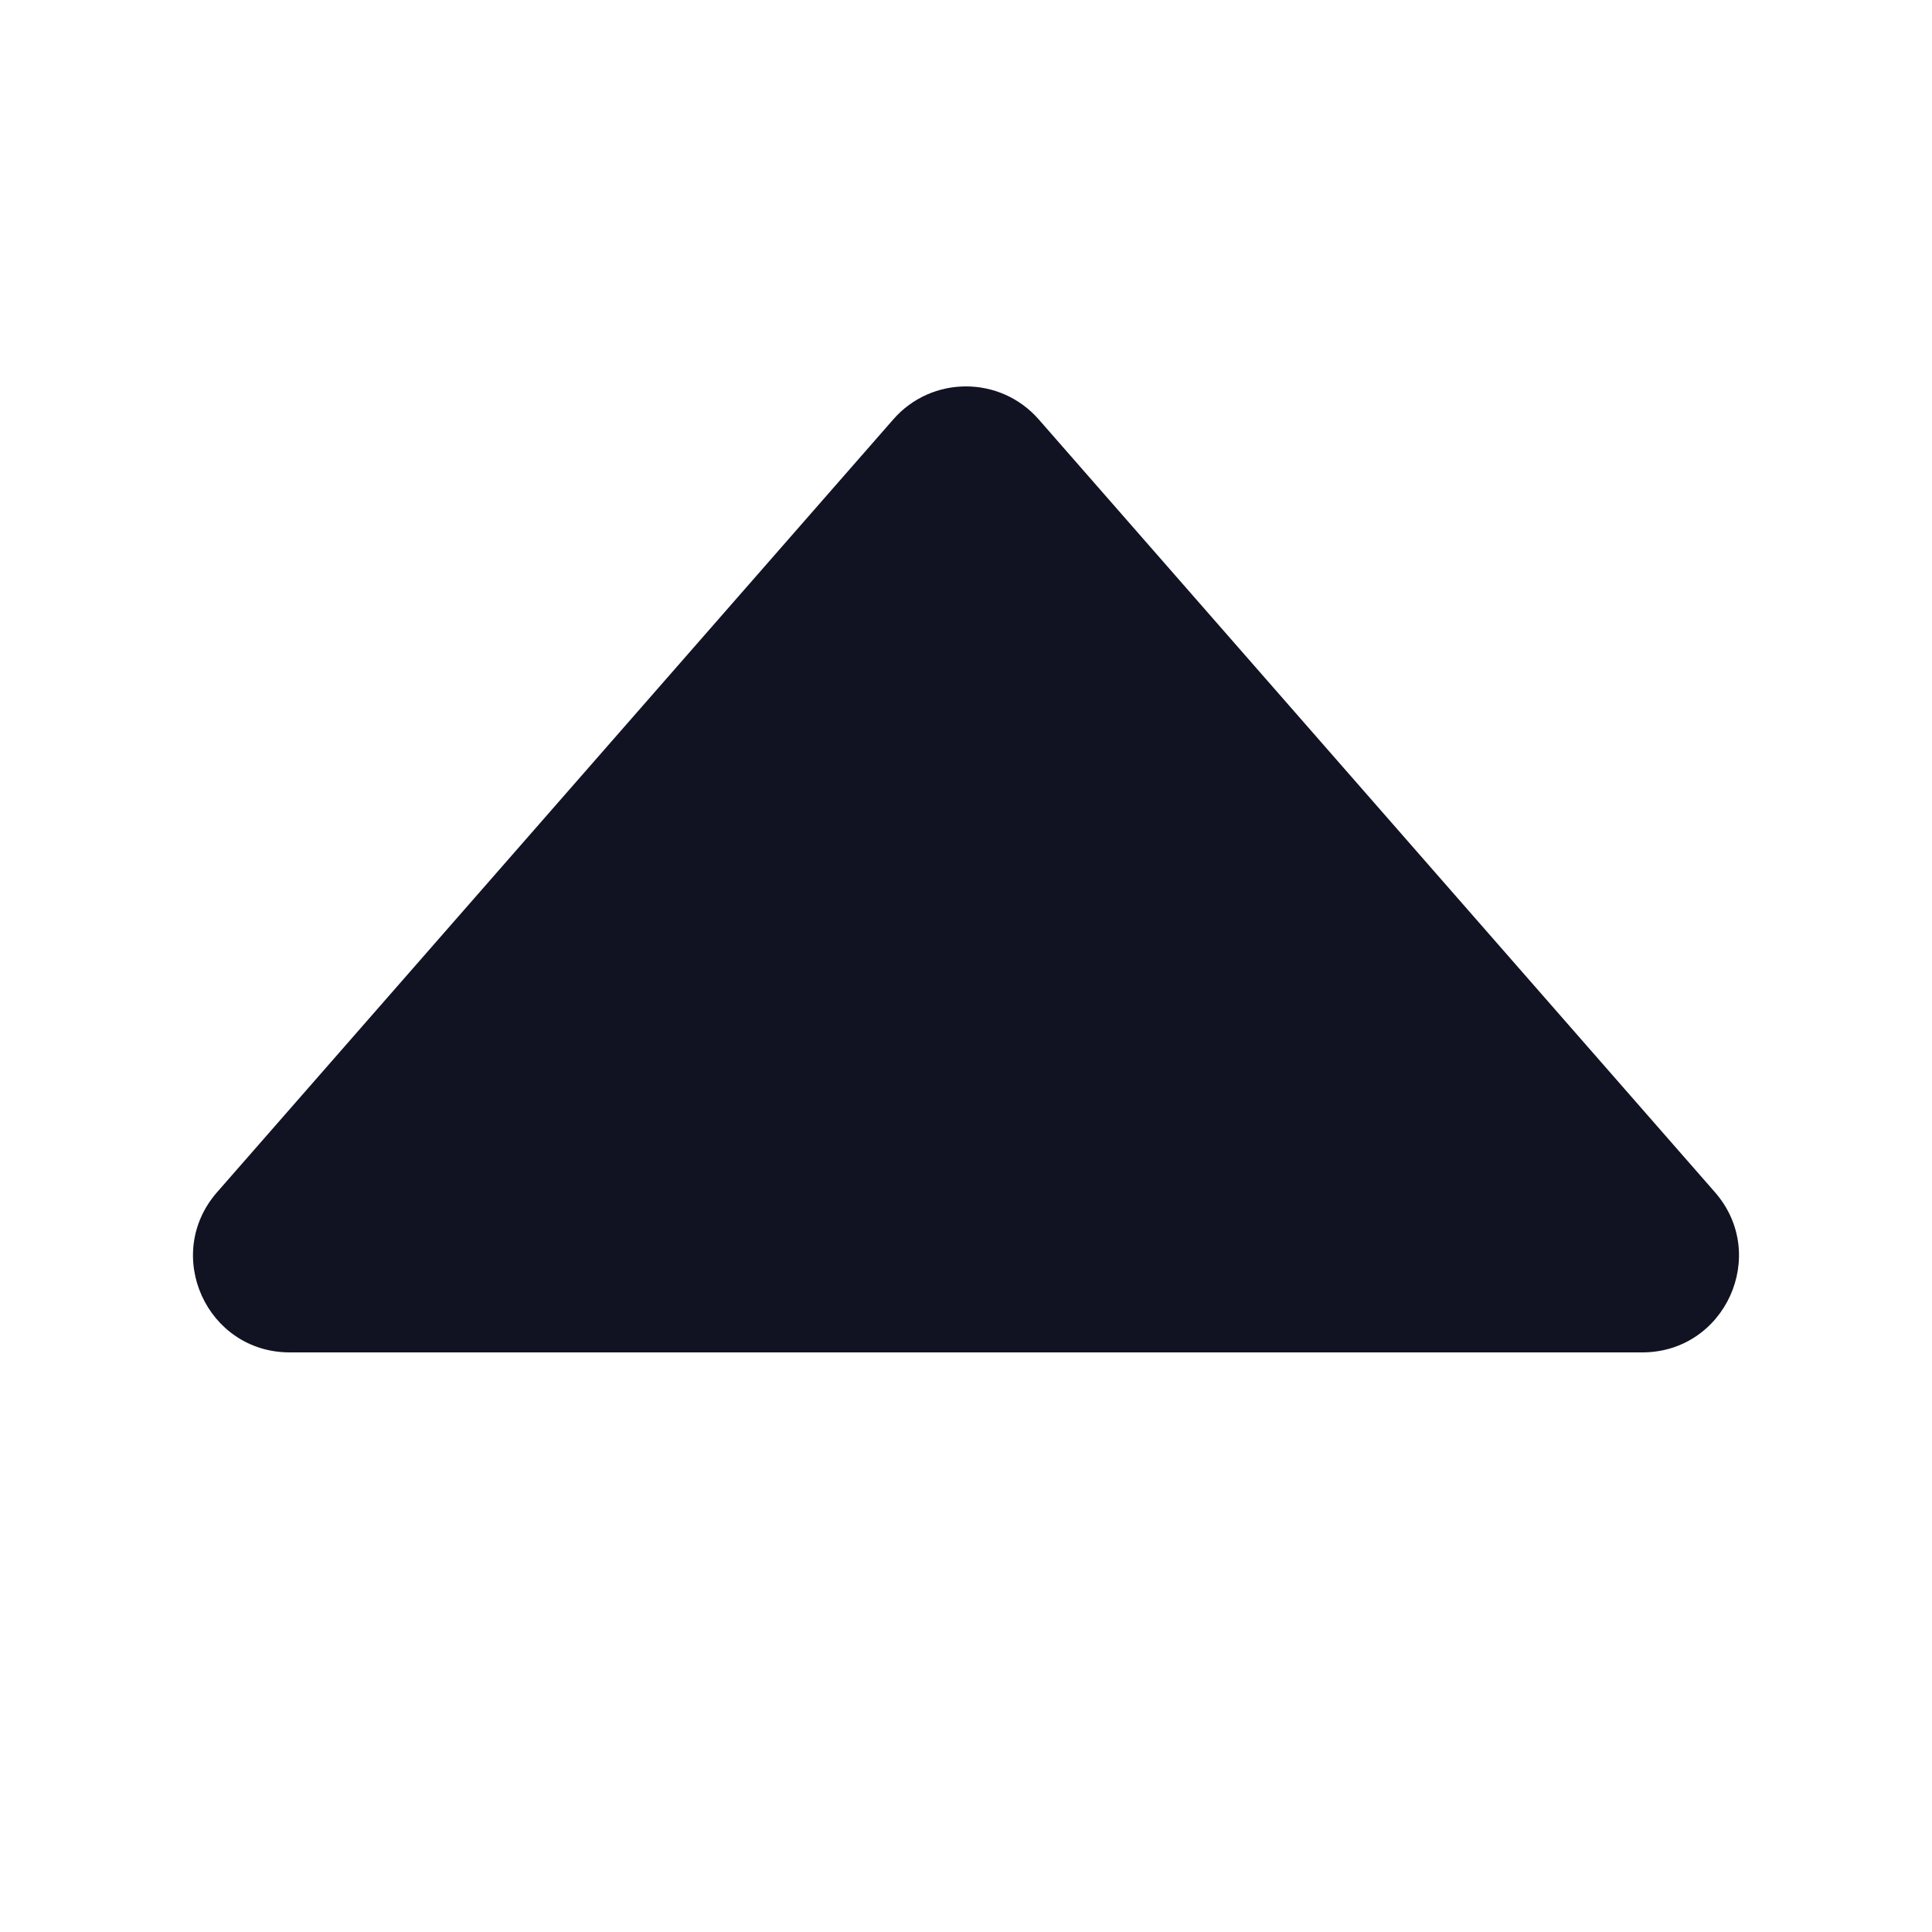 <svg width="16" height="16" viewBox="0 0 16 16" fill="none" transfrom='current' xmlns="http://www.w3.org/2000/svg">
<g id="dropdown">
<path id="Triangle" d="M8.602 3.473L14.202 9.873C14.655 10.391 14.287 11.2 13.6 11.2L2.4 11.2C1.712 11.2 1.345 10.391 1.798 9.873L7.398 3.473C7.716 3.109 8.283 3.109 8.602 3.473Z" fill="#111322"/>
</g>
</svg>
